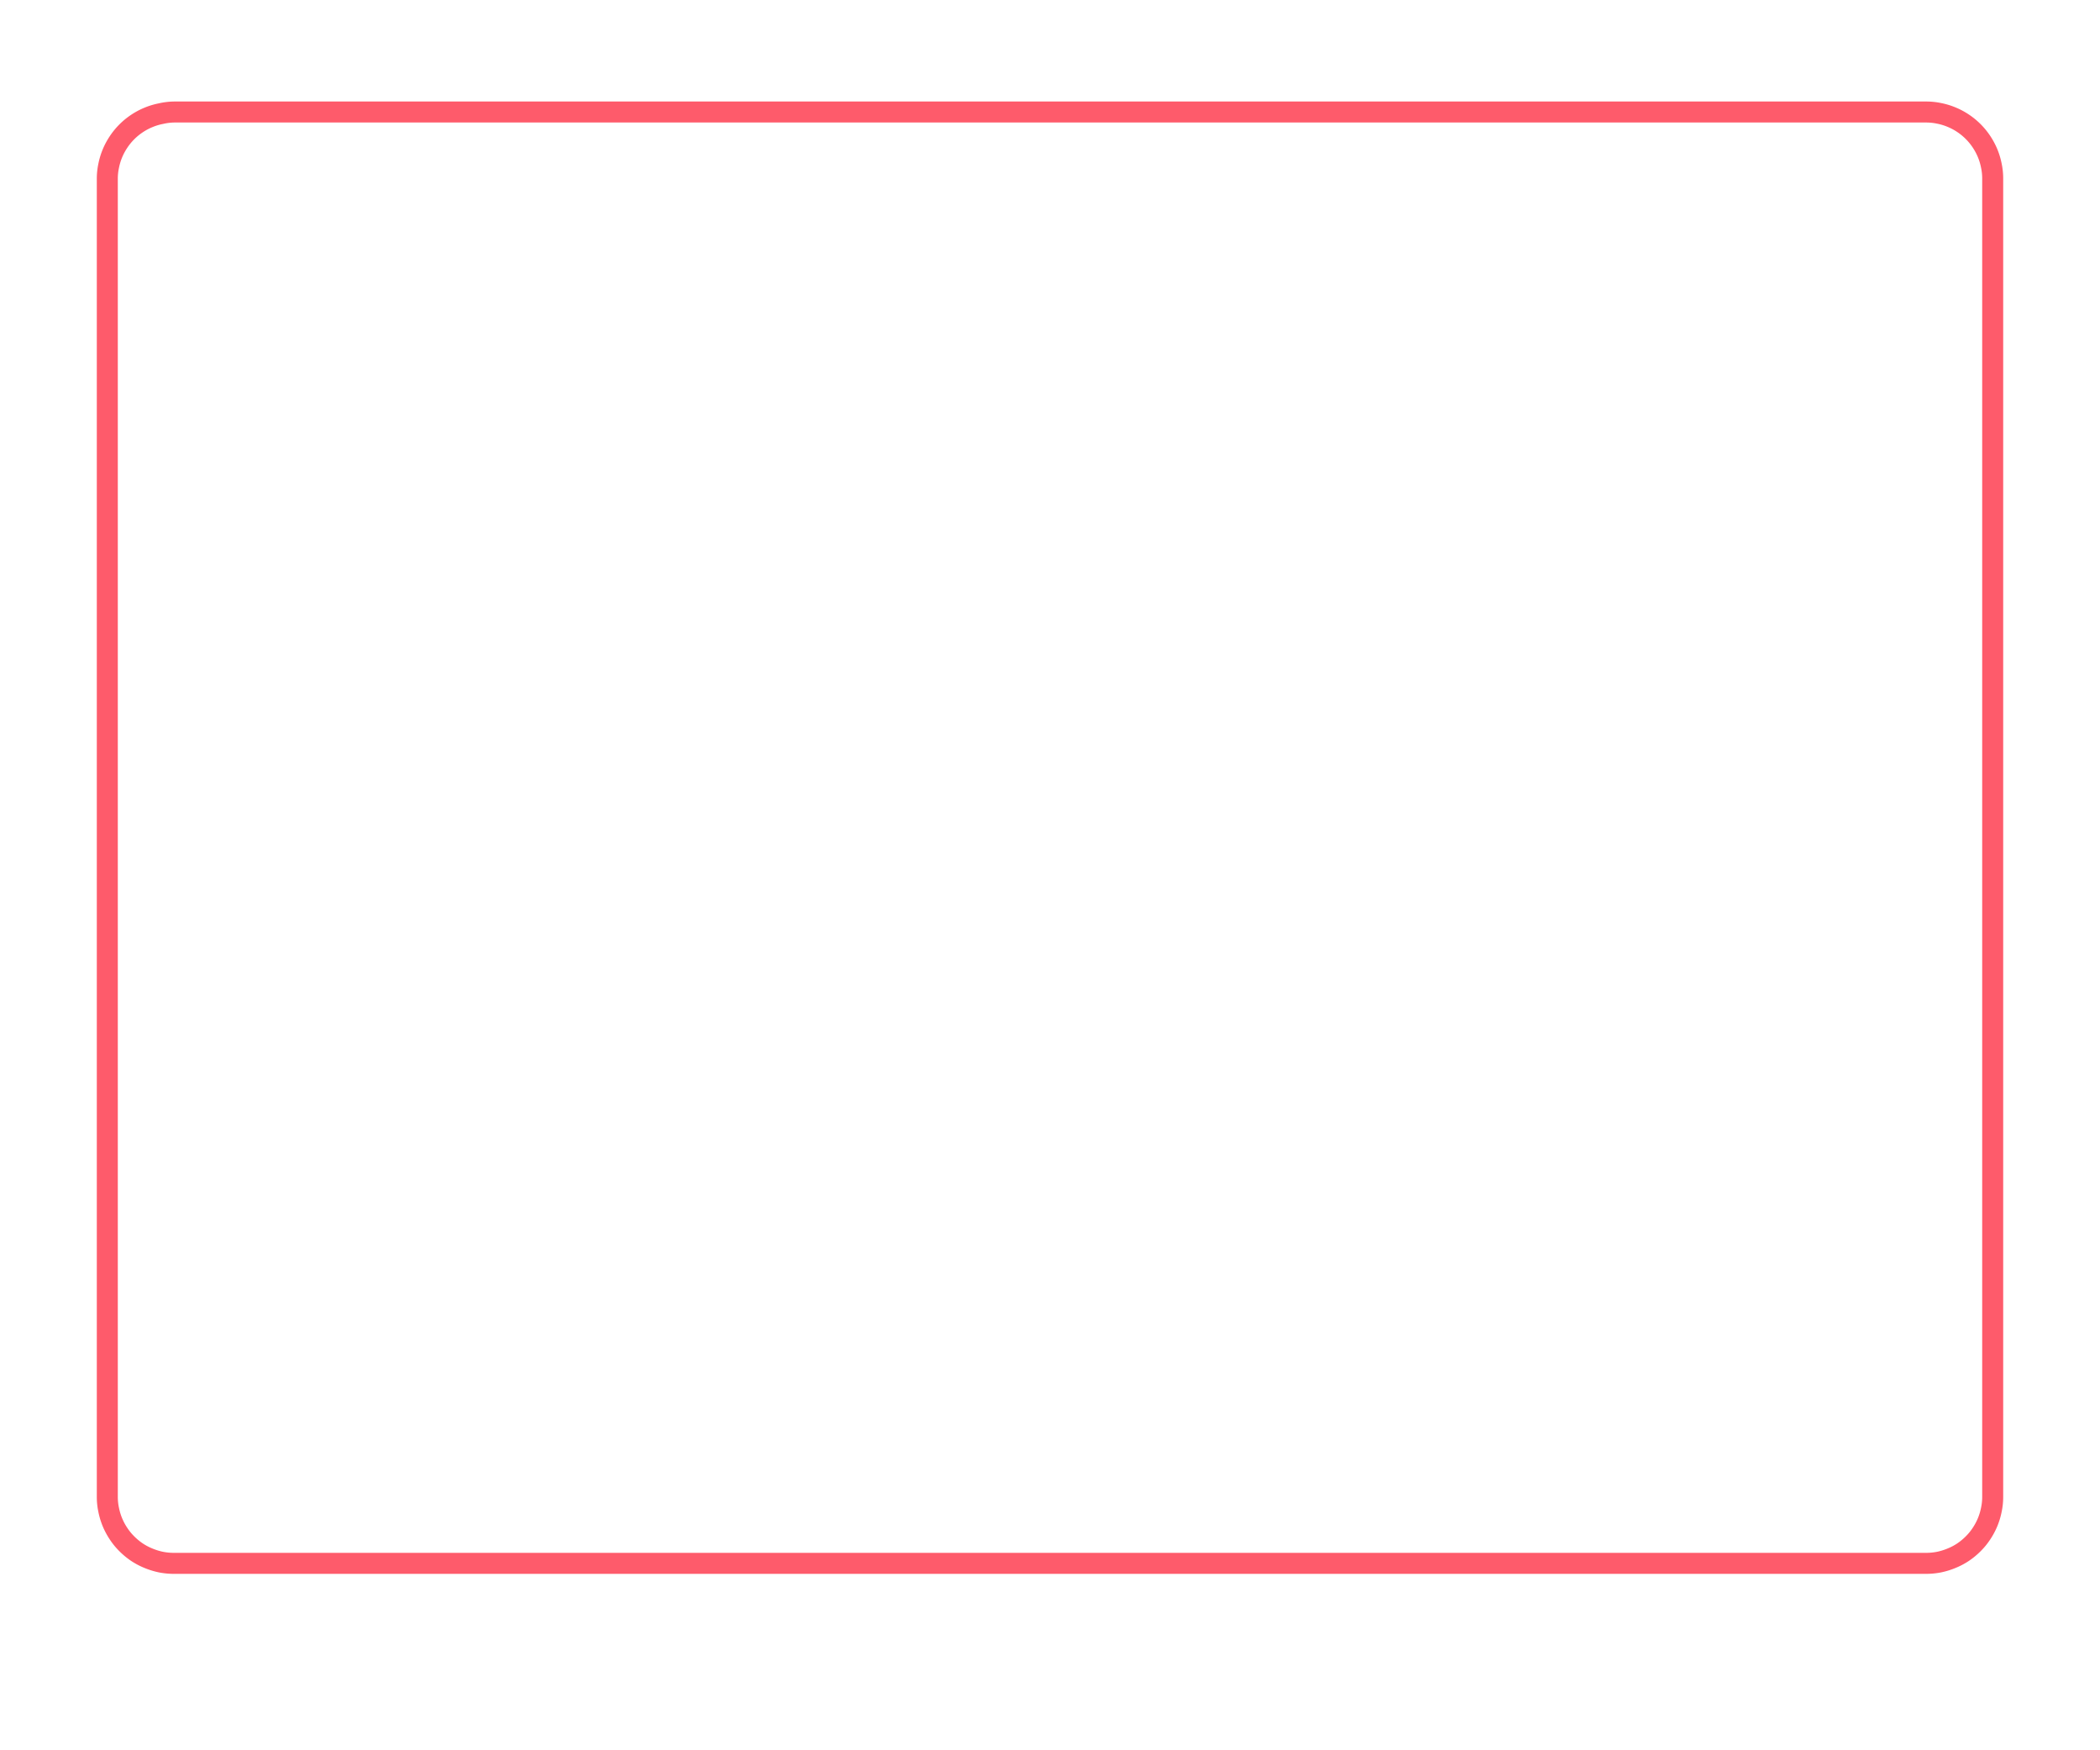 <svg xmlns="http://www.w3.org/2000/svg" viewBox="0 0 300 250"><defs><style>.cls-1{fill:none;stroke:#fe5b6b;stroke-miterlimit:10;stroke-width:3px;}</style></defs><title>frme 1</title><g id="Capa_4" data-name="Capa 4"><path class="cls-1" d="M15.33,213.79V25.55a8.87,8.87,0,0,1,.19-1.85,9.45,9.45,0,0,1,.54-1.79,9.6,9.6,0,0,1,.88-1.64,9.43,9.43,0,0,1,2.62-2.62,9.33,9.33,0,0,1,1.65-.88A9.14,9.14,0,0,1,23,16.23,8.9,8.9,0,0,1,24.85,16h250.3a8.9,8.9,0,0,1,1.86.19,9.14,9.14,0,0,1,1.78.54,9.33,9.33,0,0,1,1.65.88,9.43,9.43,0,0,1,2.62,2.62,9.6,9.6,0,0,1,.88,1.64,9.45,9.45,0,0,1,.54,1.79,8.87,8.87,0,0,1,.19,1.85V213.79a8.87,8.87,0,0,1-.19,1.85,9.45,9.45,0,0,1-.54,1.79,9.6,9.6,0,0,1-.88,1.64,9,9,0,0,1-1.18,1.44,9.69,9.69,0,0,1-1.44,1.19,9.28,9.28,0,0,1-1.65.87,9.92,9.92,0,0,1-1.78.55,9.61,9.61,0,0,1-1.86.18H24.85a9.61,9.61,0,0,1-1.86-.18,9.92,9.92,0,0,1-1.78-.55,9.28,9.28,0,0,1-1.65-.87,9.69,9.69,0,0,1-1.44-1.19,9,9,0,0,1-1.18-1.44,9.6,9.6,0,0,1-.88-1.64,9.45,9.45,0,0,1-.54-1.79A8.87,8.87,0,0,1,15.33,213.79Z"/></g></svg>